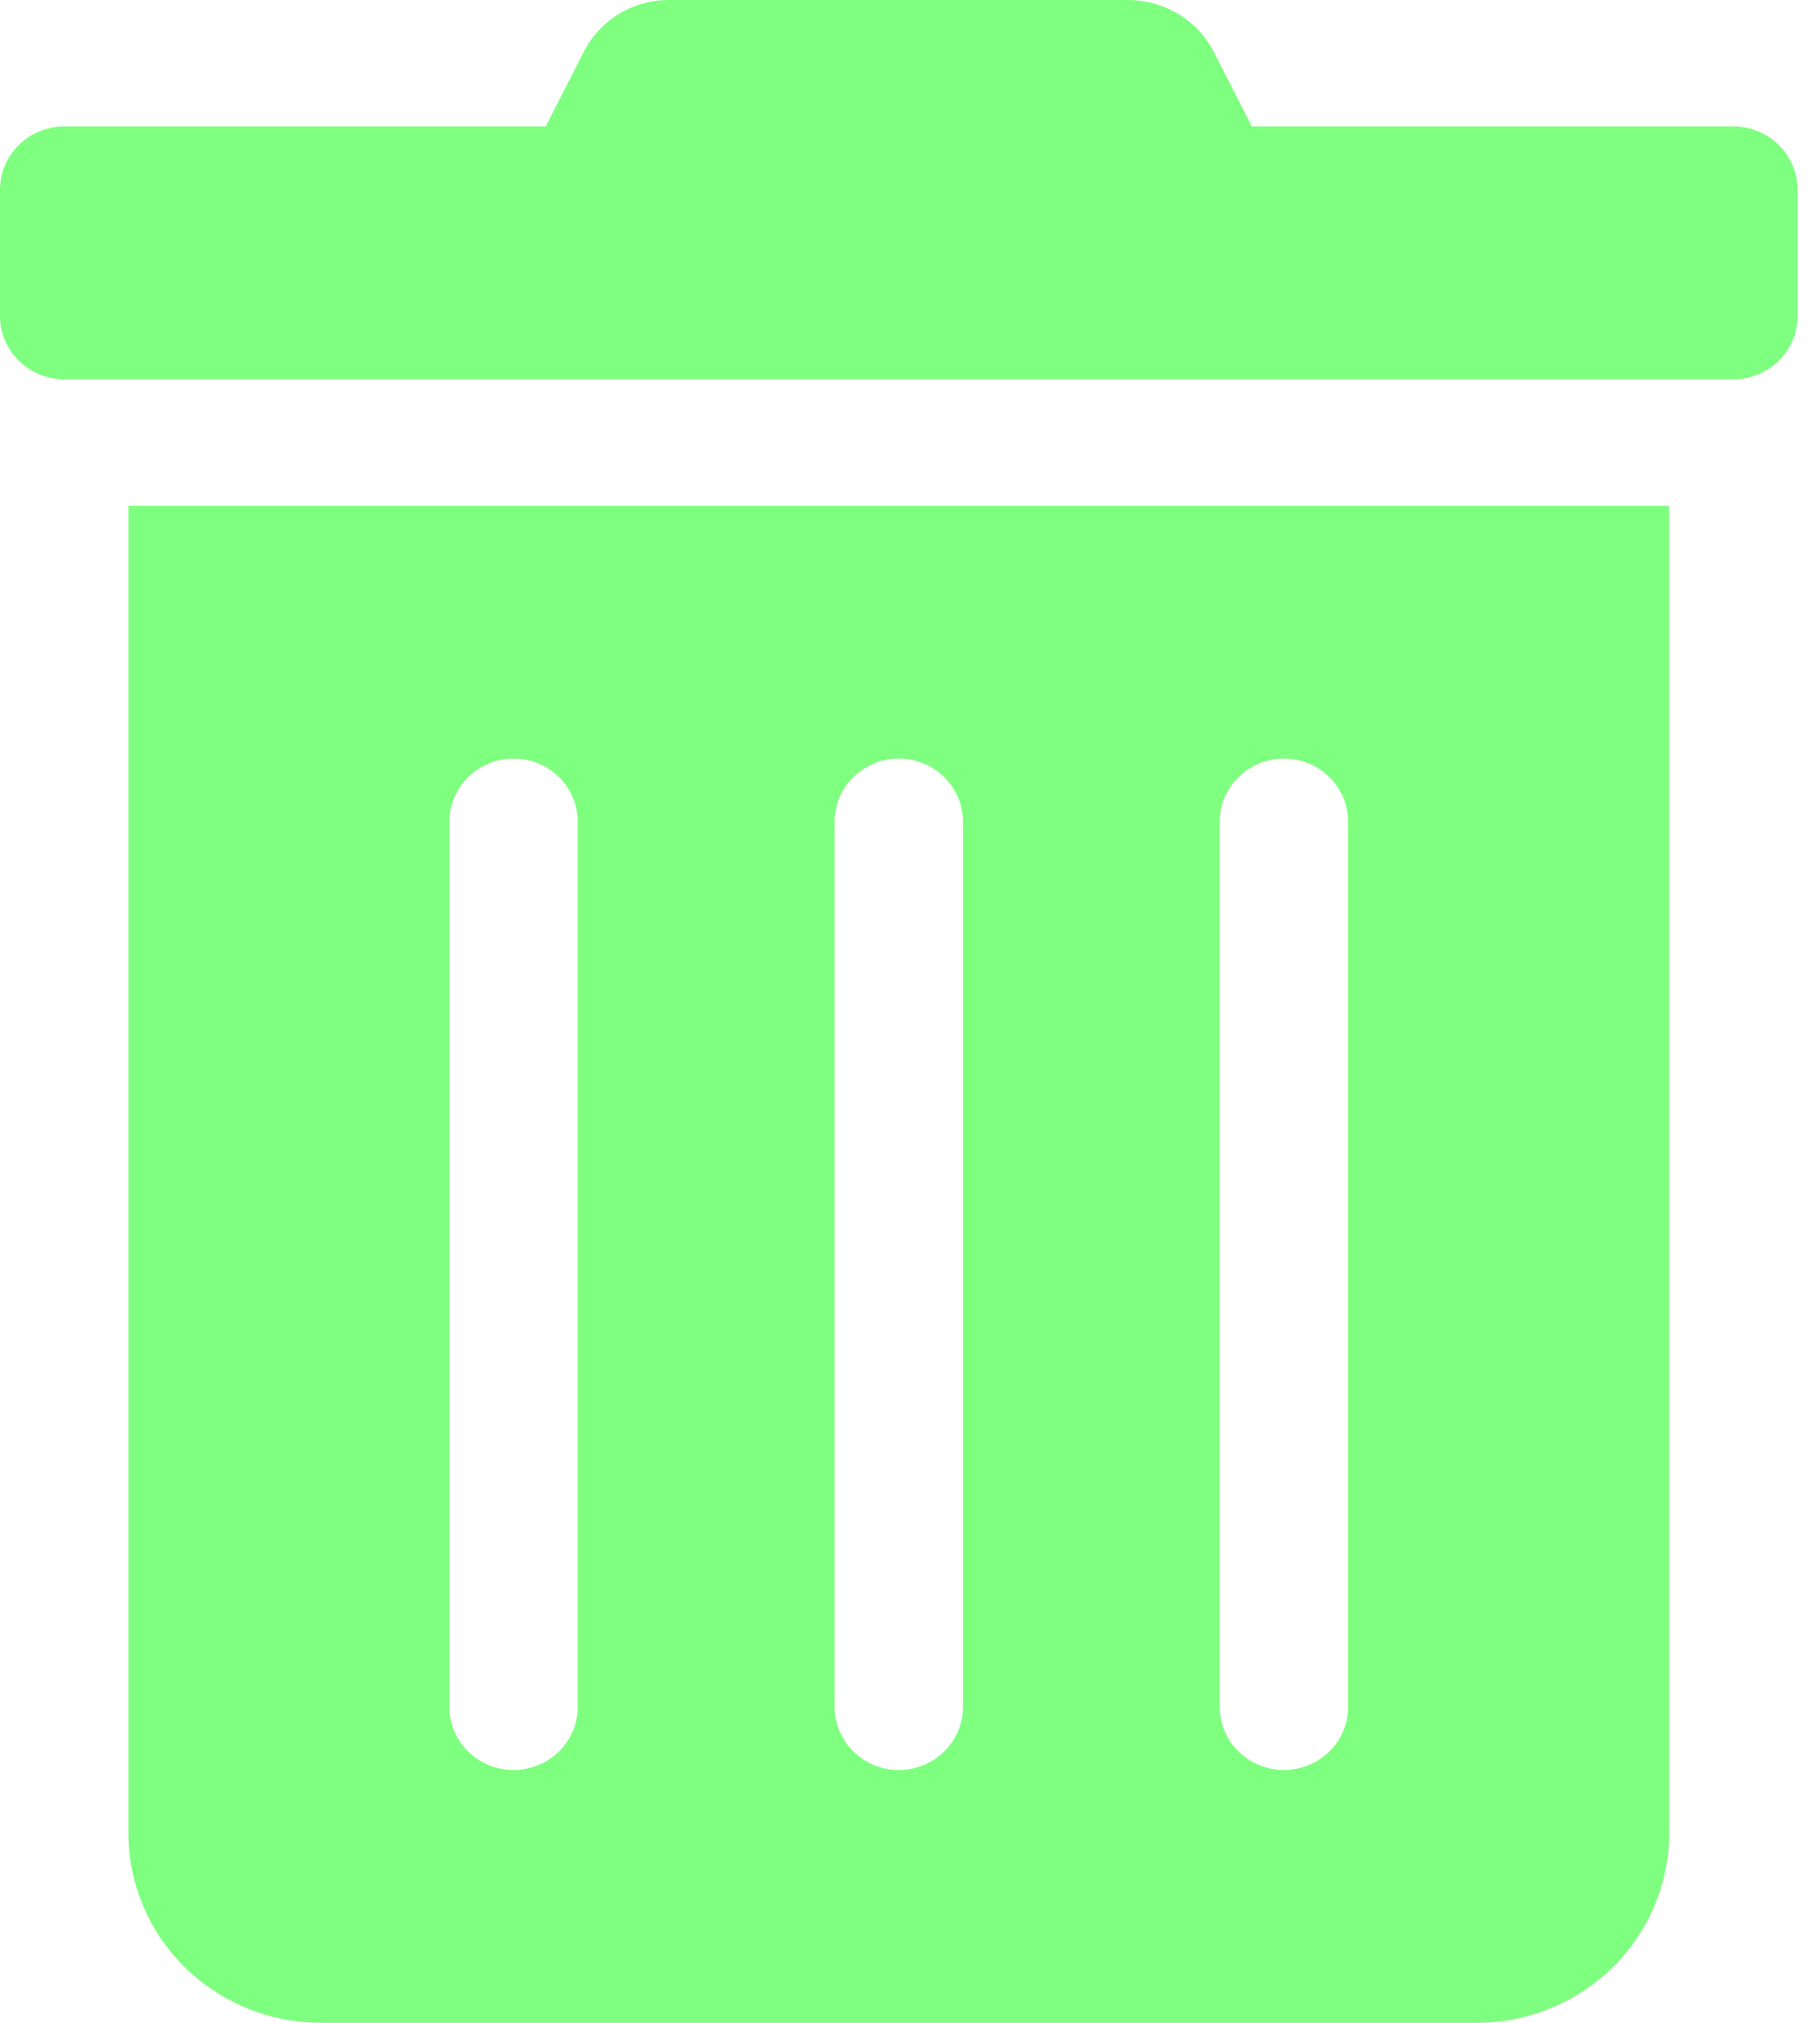 <svg width="18" height="20" viewBox="0 0 18 20" fill="none" xmlns="http://www.w3.org/2000/svg">
<g clip-path="url(#clip0)">
<path d="M1.27 18.125C1.27 18.622 1.471 19.099 1.828 19.451C2.185 19.802 2.669 20 3.175 20H14.603C15.108 20 15.593 19.802 15.95 19.451C16.307 19.099 16.508 18.622 16.508 18.125V5H1.27V18.125ZM12.063 8.125C12.063 7.959 12.13 7.8 12.249 7.683C12.368 7.566 12.53 7.5 12.698 7.5C12.867 7.5 13.028 7.566 13.147 7.683C13.266 7.8 13.333 7.959 13.333 8.125V16.875C13.333 17.041 13.266 17.2 13.147 17.317C13.028 17.434 12.867 17.5 12.698 17.5C12.53 17.5 12.368 17.434 12.249 17.317C12.13 17.2 12.063 17.041 12.063 16.875V8.125ZM8.254 8.125C8.254 7.959 8.321 7.8 8.44 7.683C8.559 7.566 8.72 7.5 8.889 7.5C9.057 7.5 9.219 7.566 9.338 7.683C9.457 7.8 9.524 7.959 9.524 8.125V16.875C9.524 17.041 9.457 17.2 9.338 17.317C9.219 17.434 9.057 17.5 8.889 17.5C8.72 17.5 8.559 17.434 8.44 17.317C8.321 17.2 8.254 17.041 8.254 16.875V8.125ZM4.444 8.125C4.444 7.959 4.511 7.8 4.63 7.683C4.749 7.566 4.911 7.5 5.079 7.5C5.248 7.5 5.409 7.566 5.528 7.683C5.647 7.8 5.714 7.959 5.714 8.125V16.875C5.714 17.041 5.647 17.2 5.528 17.317C5.409 17.434 5.248 17.5 5.079 17.5C4.911 17.5 4.749 17.434 4.63 17.317C4.511 17.2 4.444 17.041 4.444 16.875V8.125ZM17.143 1.25H12.381L12.008 0.519C11.929 0.363 11.807 0.232 11.656 0.14C11.506 0.048 11.332 -0 11.155 -0H6.619C6.442 -0.001 6.269 0.047 6.119 0.139C5.968 0.231 5.848 0.363 5.77 0.519L5.397 1.25H0.635C0.467 1.25 0.305 1.316 0.186 1.433C0.067 1.55 0 1.709 0 1.875L0 3.125C0 3.291 0.067 3.449 0.186 3.567C0.305 3.684 0.467 3.75 0.635 3.75H17.143C17.311 3.75 17.473 3.684 17.592 3.567C17.711 3.449 17.778 3.291 17.778 3.125V1.875C17.778 1.709 17.711 1.55 17.592 1.433C17.473 1.316 17.311 1.25 17.143 1.25Z" fill="#7FFF7F"/>
</g>
<defs>
<clipPath id="clip0">
<rect width="17.778" height="20" fill="white"/>
</clipPath>
</defs>
</svg>

